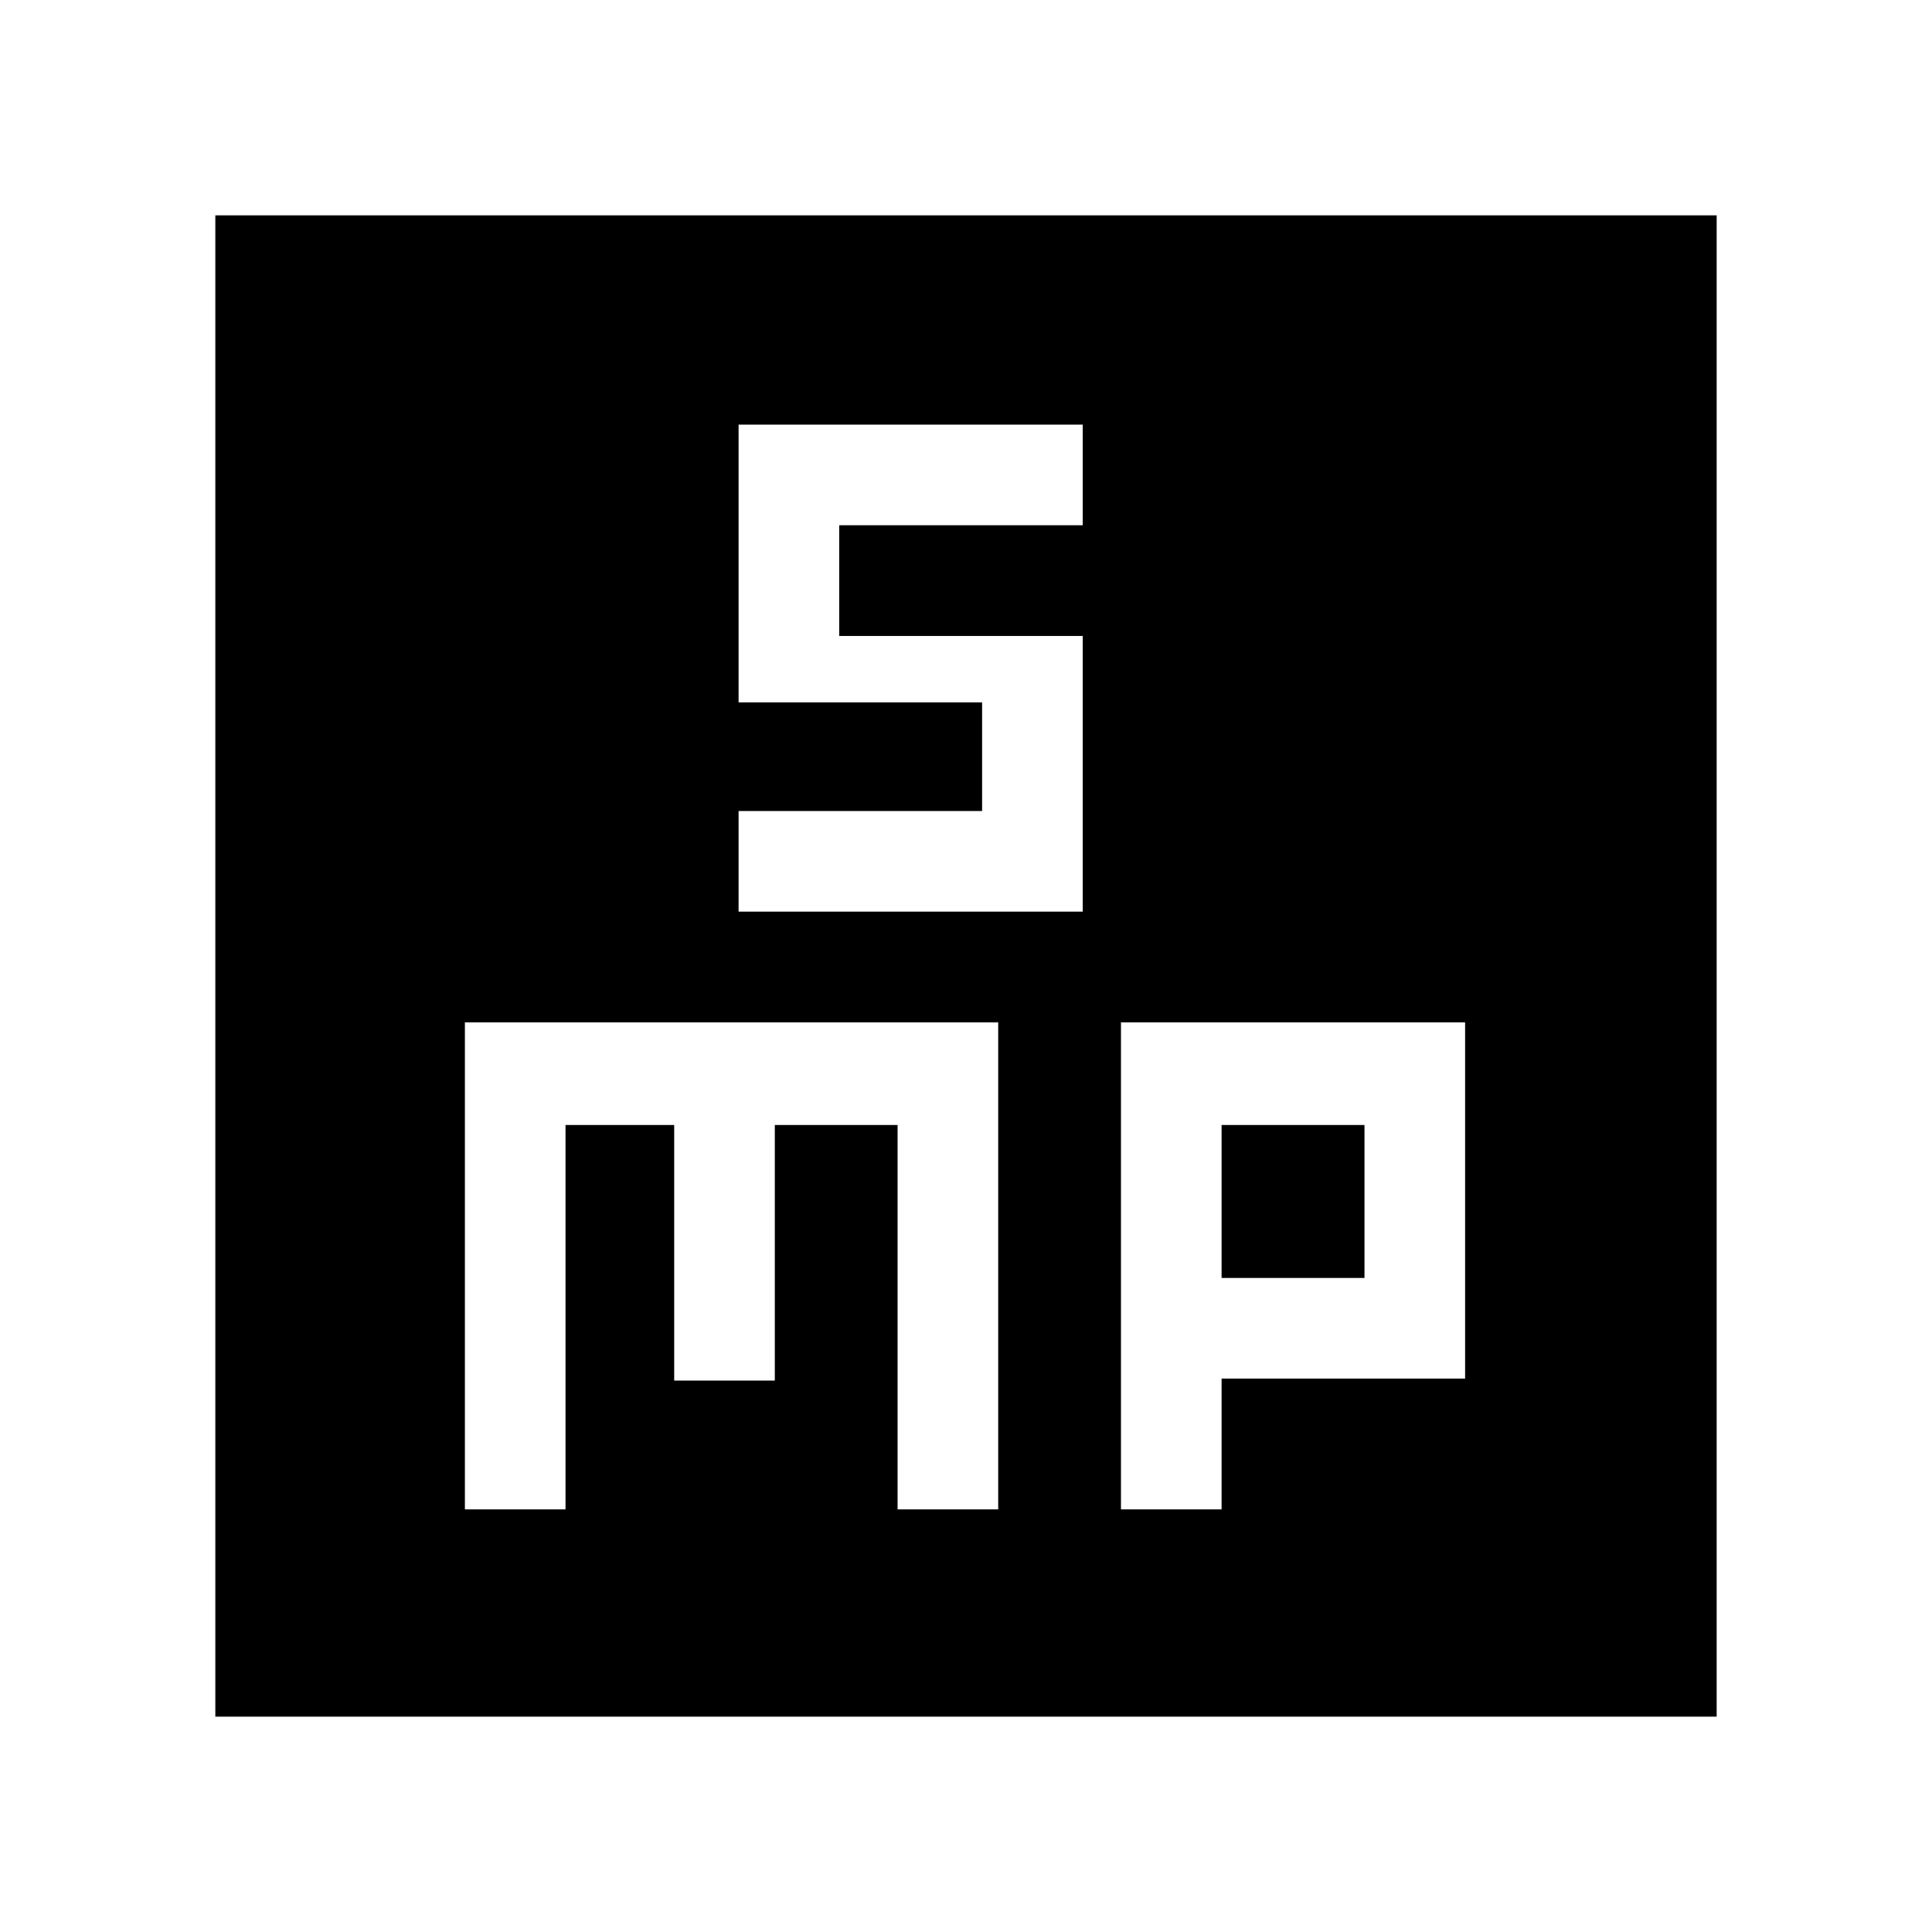 <svg xmlns="http://www.w3.org/2000/svg" height="48" width="48"><path d="M18.35 22.65h8.55V15.8h-6.05v-2.75h6.05v-2.5h-8.55v6.9h6.05v2.7h-6.05Zm-13 20V5.35h37.3v37.3Zm6.2-5.15h2.5v-9.55h2.7v6.35h2.5v-6.35h3.05v9.55h2.5V25.4H11.55Zm16.3 0h2.5v-3.25h6.05V25.4h-8.55Zm2.5-9.55h3.55v3.8h-3.55Z"/></svg>